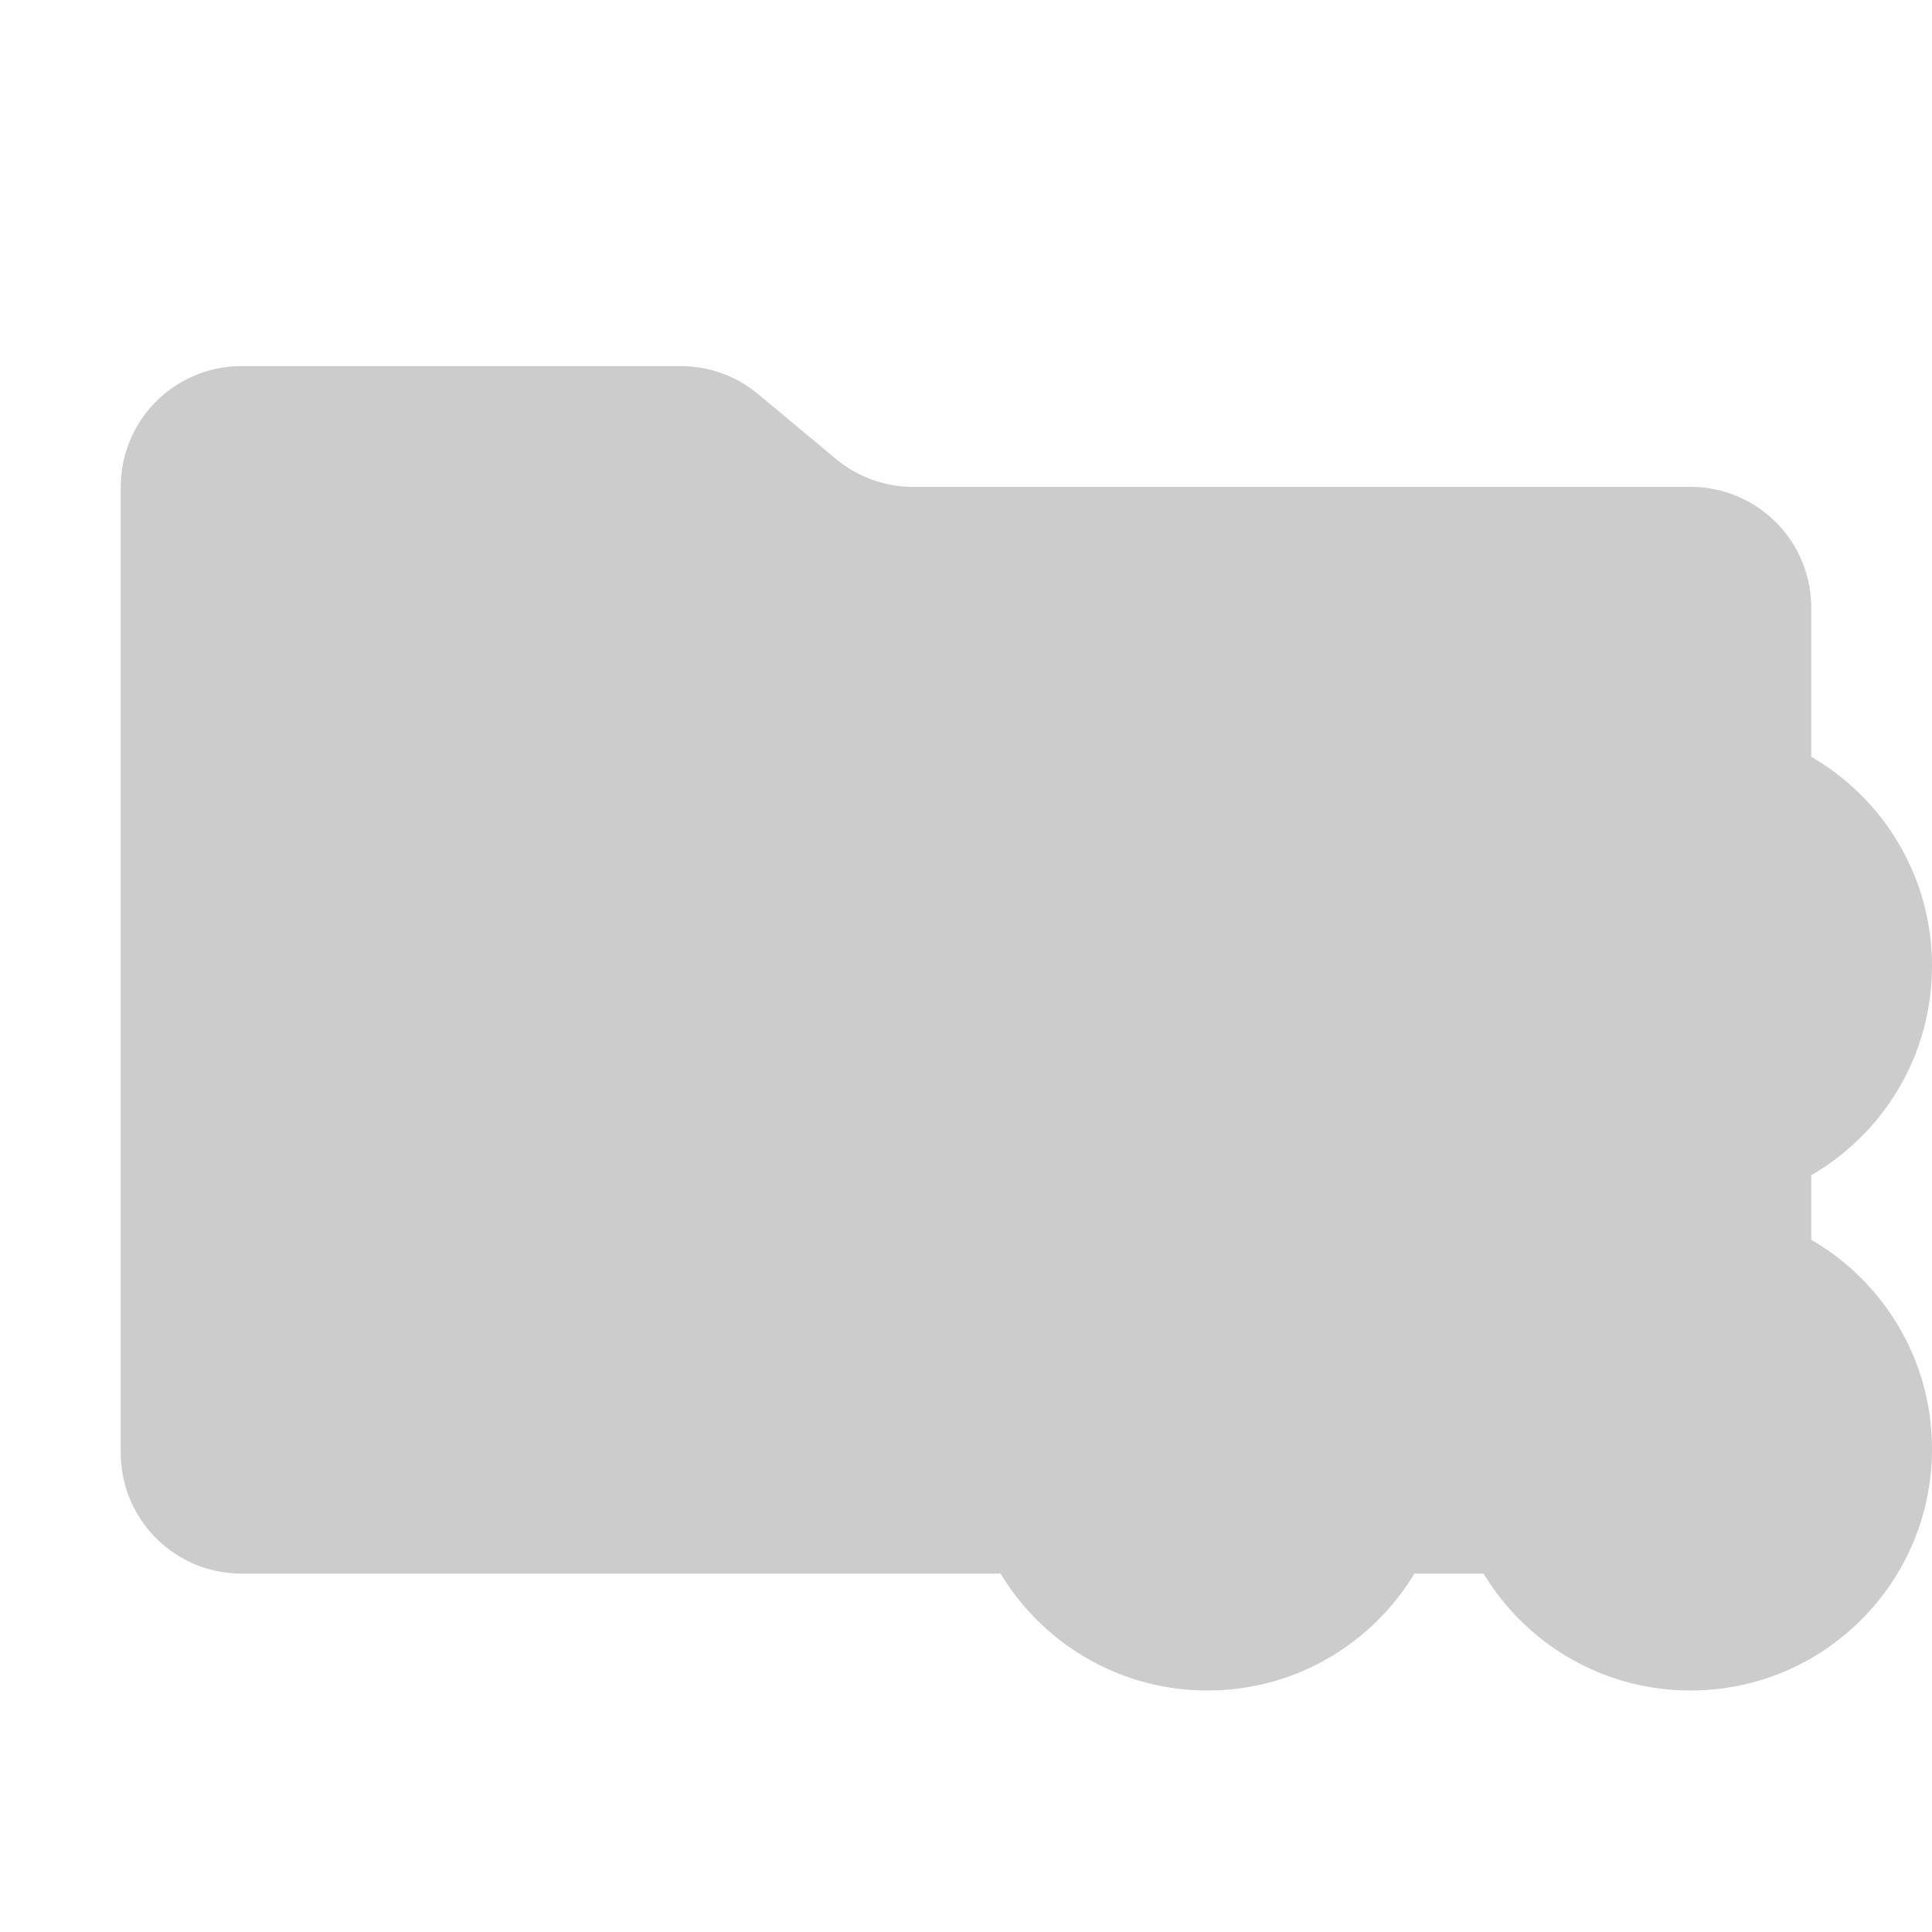 <svg xmlns="http://www.w3.org/2000/svg" viewBox="0 0 32 32" shape-rendering="geometricPrecision"><path fill="#cccccc" d="m13.844 7.6-1.288-1.073a2 2 0 0 0-1.28-.463H4a2 2 0 0 0-2 2v16a2 2 0 0 0 2 2h24a2 2 0 0 0 2-2v-14a2 2 0 0 0-2-2H15.124a2 2 0 0 1-1.28-.464"/><circle cx="28" cy="24" r="4" fill="#cccccc"/><circle cx="20" cy="24" r="4" fill="#cccccc"/><circle cx="28" cy="16" r="4" fill="#cccccc"/><circle cx="20" cy="16" r="4" fill="#cccccc"/></svg>